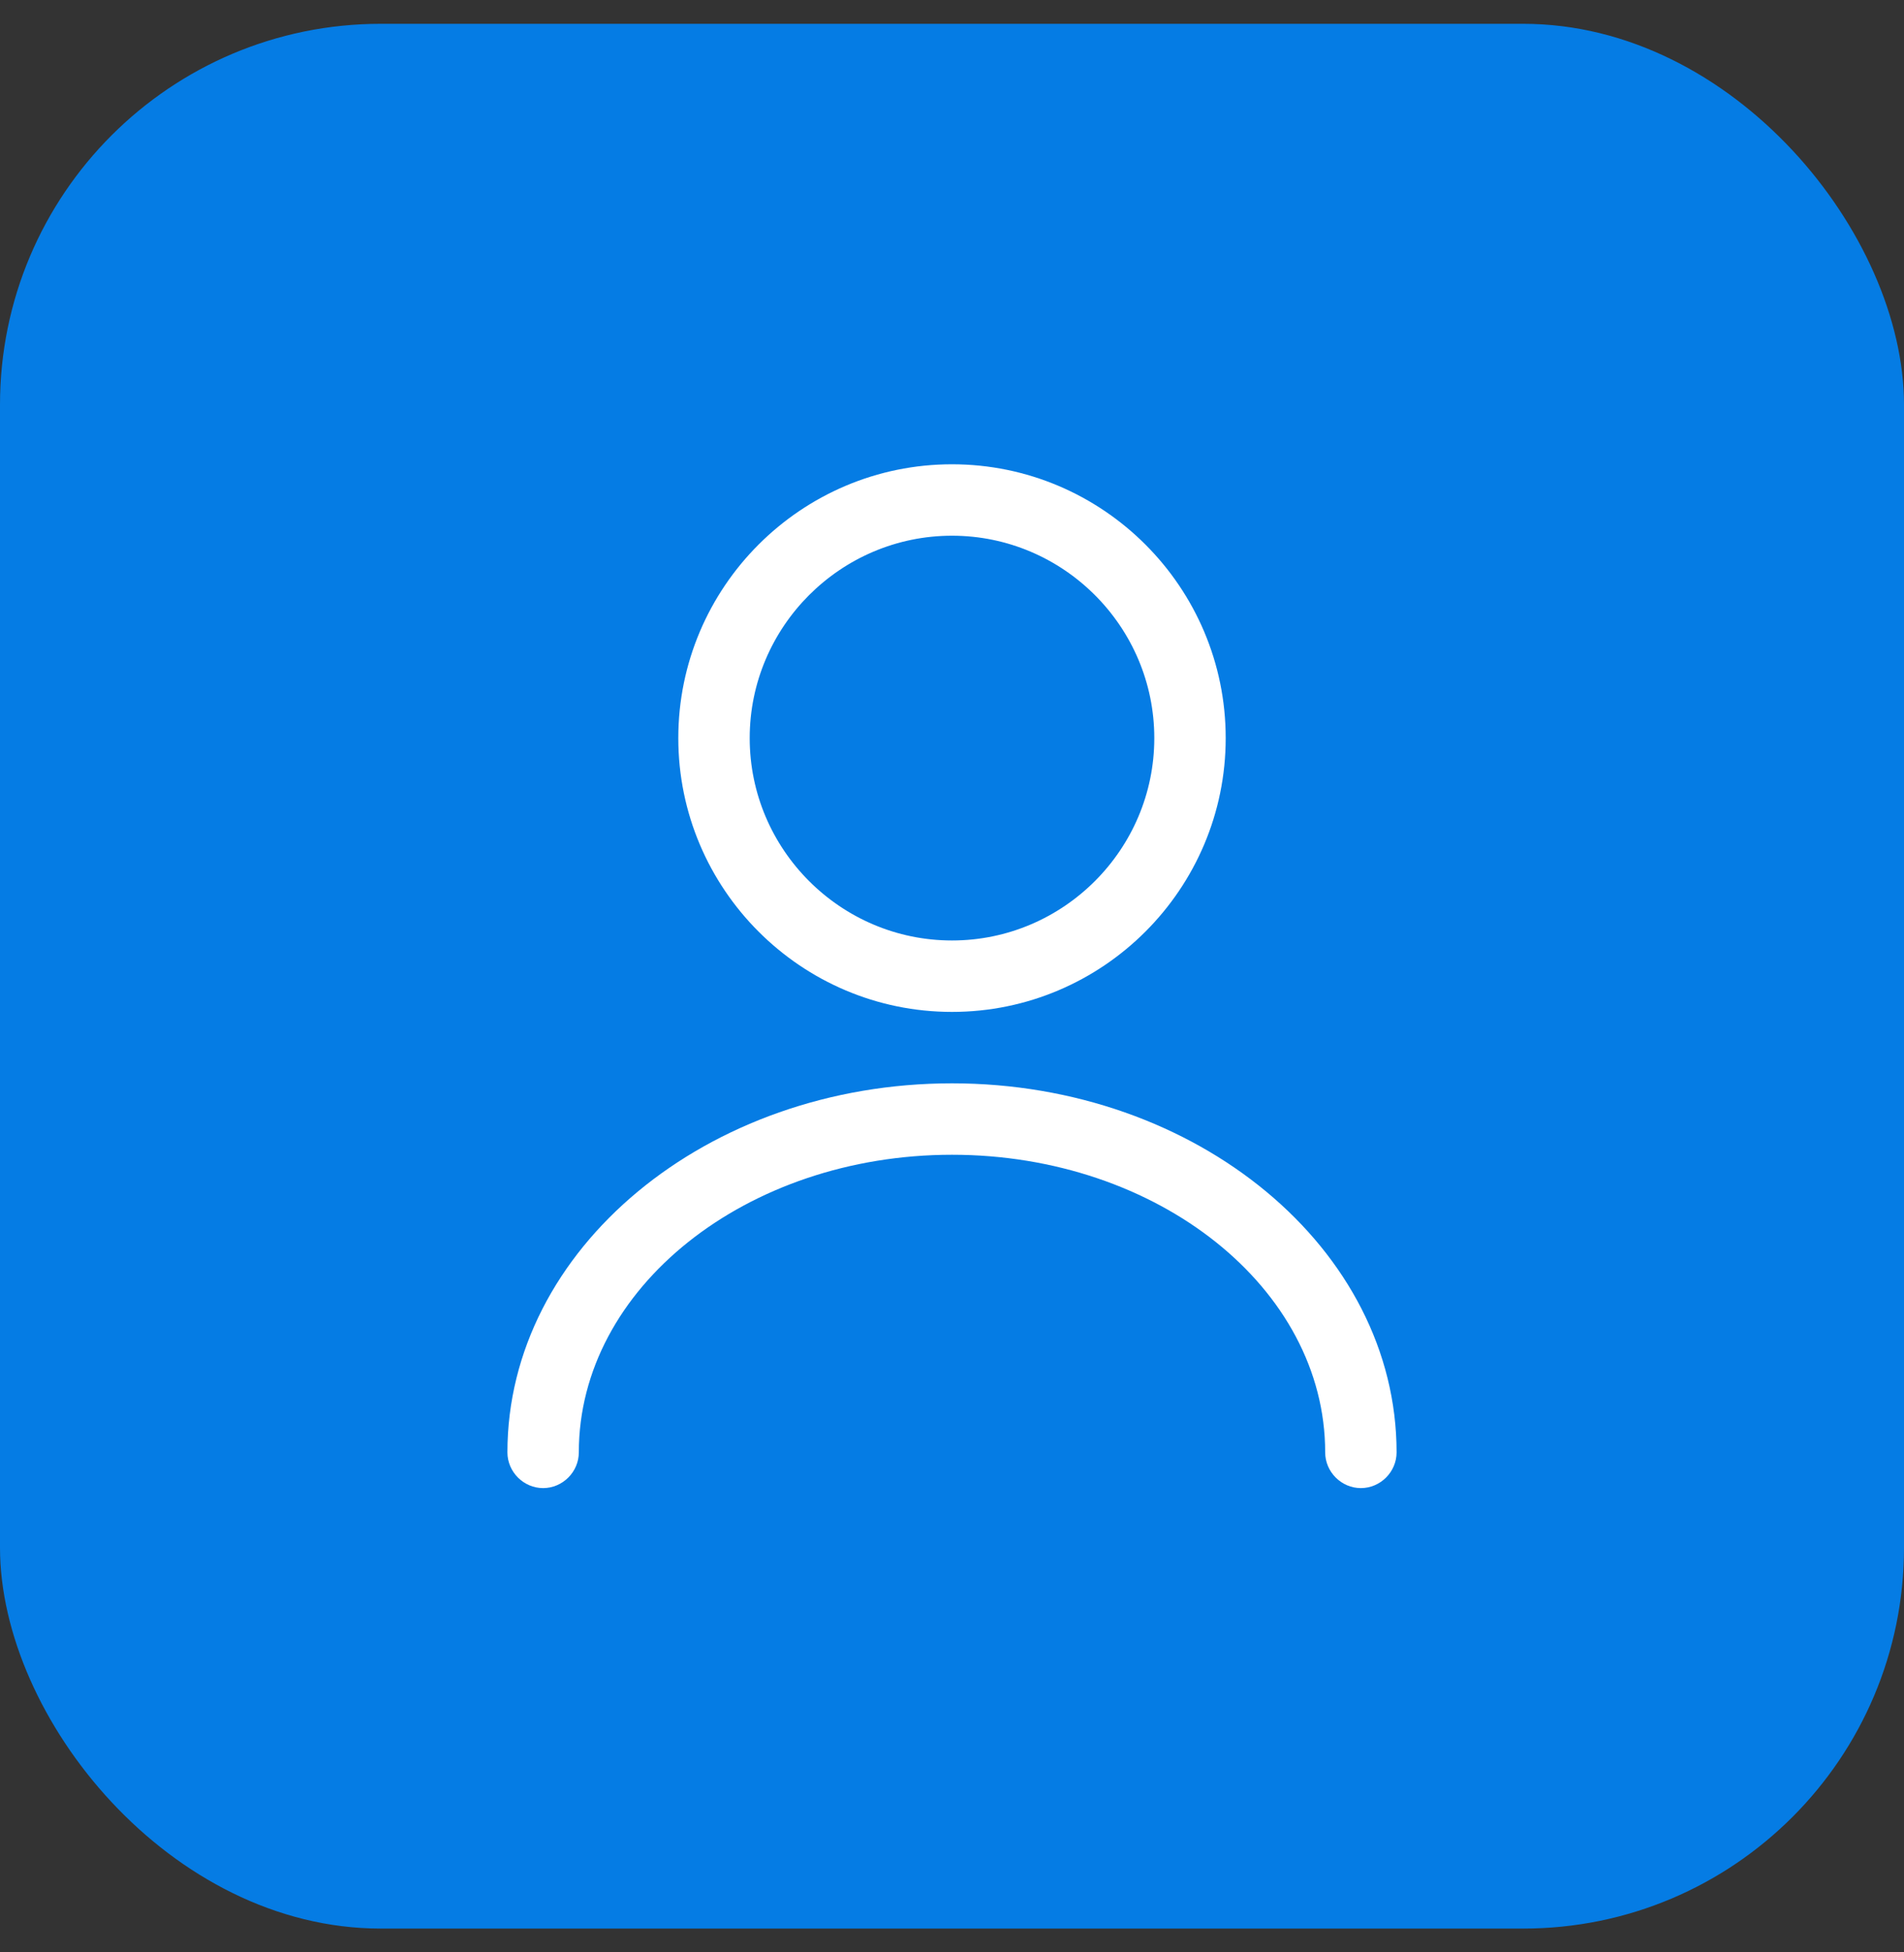 <svg width="40" height="41" viewBox="0 0 40 41" fill="none" xmlns="http://www.w3.org/2000/svg">
<rect x="0" y="0" width="40" height="41" fill="#333333" stroke="none"/>
<rect y="0.5" width="40" height="40" rx="8" fill="#057CE4"/>
<path d="M20 21.25C16.83 21.25 14.25 18.67 14.25 15.5C14.25 12.33 16.83 9.75 20 9.75C23.17 9.75 25.75 12.33 25.75 15.5C25.75 18.67 23.17 21.25 20 21.25ZM20 11.25C17.66 11.25 15.75 13.16 15.75 15.5C15.75 17.84 17.66 19.75 20 19.75C22.34 19.75 24.25 17.84 24.25 15.5C24.25 13.16 22.34 11.25 20 11.25Z" fill="white"/>
<path d="M28.59 31.25C28.18 31.25 27.84 30.91 27.84 30.5C27.84 27.05 24.32 24.25 20 24.25C15.68 24.25 12.16 27.05 12.16 30.5C12.16 30.91 11.82 31.25 11.41 31.25C11 31.25 10.66 30.91 10.66 30.5C10.66 26.23 14.85 22.75 20 22.75C25.15 22.75 29.34 26.23 29.34 30.5C29.34 30.91 29 31.25 28.59 31.25Z" fill="white"/>
</svg>
